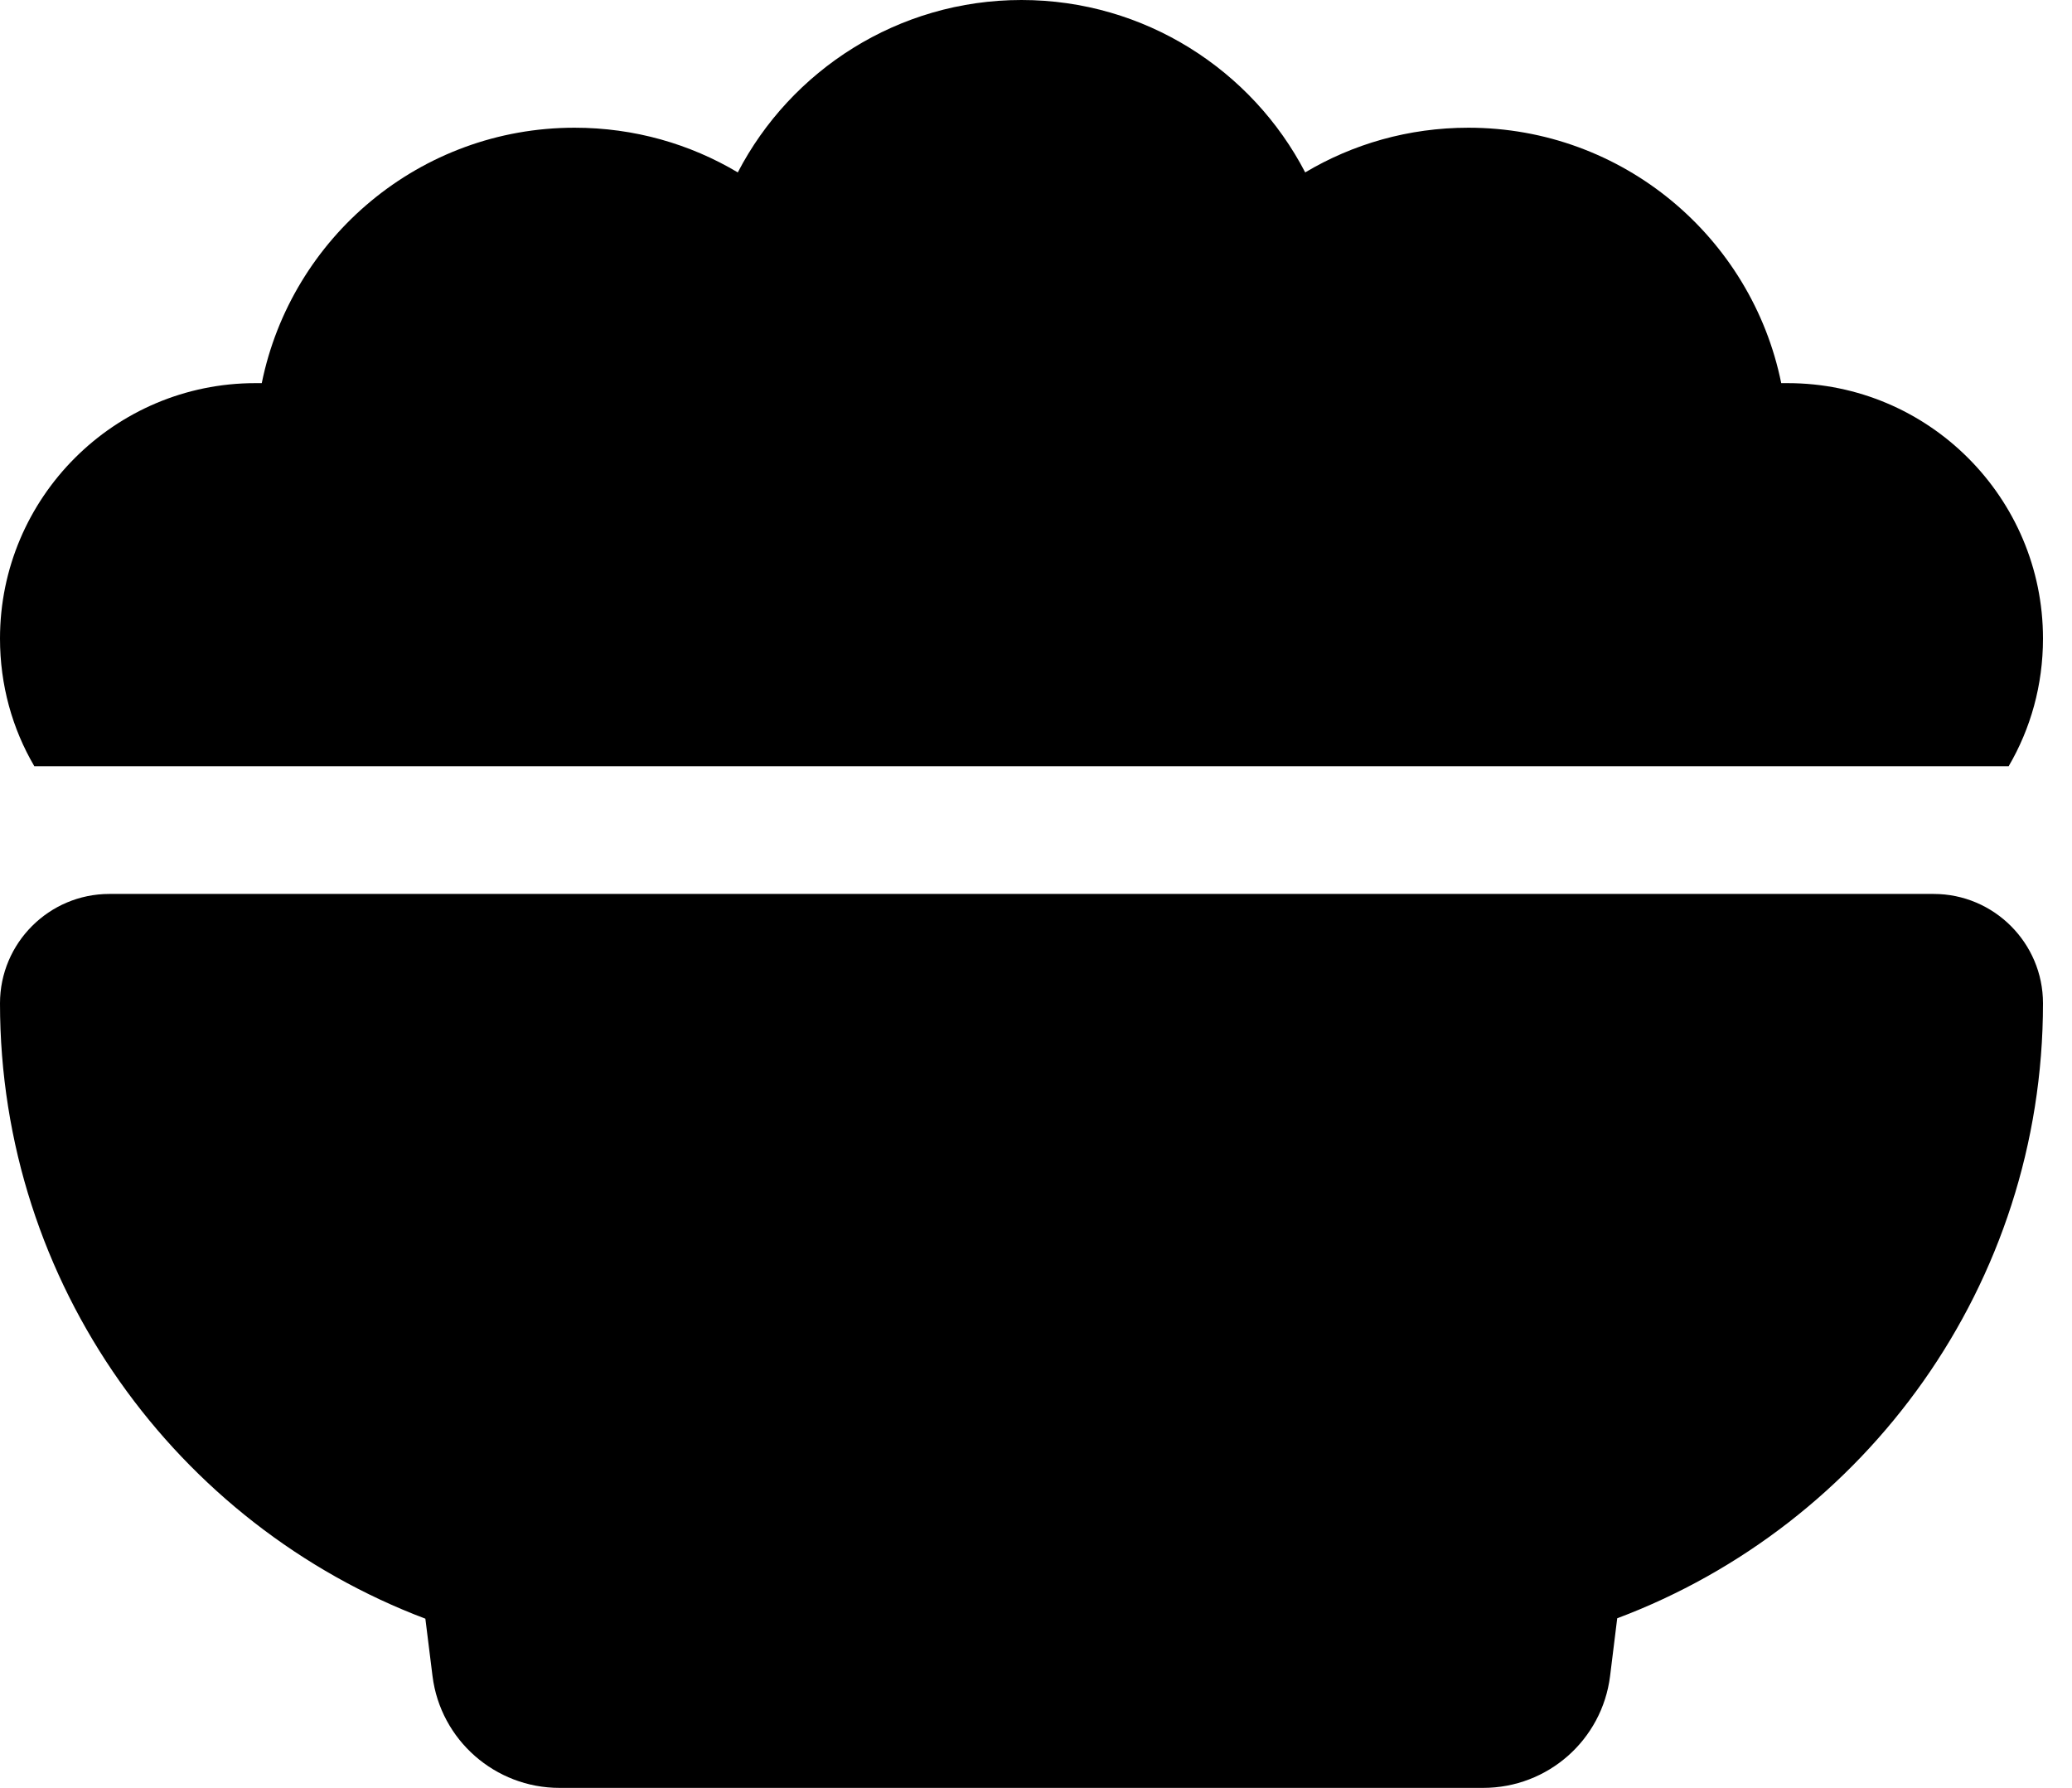 <svg width="51" height="44" viewBox="0 0 51 44" fill="none" xmlns="http://www.w3.org/2000/svg">
<path d="M0 15.714C0 12.247 2.819 9.429 6.286 9.429H6.443C7.17 5.844 10.342 3.143 14.143 3.143C15.616 3.143 16.991 3.546 18.16 4.243C19.466 1.729 22.108 0 25.143 0C28.178 0 30.82 1.729 32.126 4.243C33.295 3.546 34.67 3.143 36.143 3.143C39.944 3.143 43.116 5.844 43.843 9.429H44C47.467 9.429 50.286 12.247 50.286 15.714C50.286 16.863 49.981 17.934 49.441 18.857H0.845C0.304 17.934 0 16.863 0 15.714ZM0 24.691C0 23.208 1.208 22 2.691 22H47.595C49.078 22 50.286 23.208 50.286 24.691C50.286 31.615 45.925 37.528 39.806 39.826L39.63 41.25C39.433 42.821 38.097 44 36.506 44H13.77C12.188 44 10.843 42.821 10.646 41.25L10.47 39.836C4.361 37.528 0 31.615 0 24.691Z" fill="black"/>
</svg>
